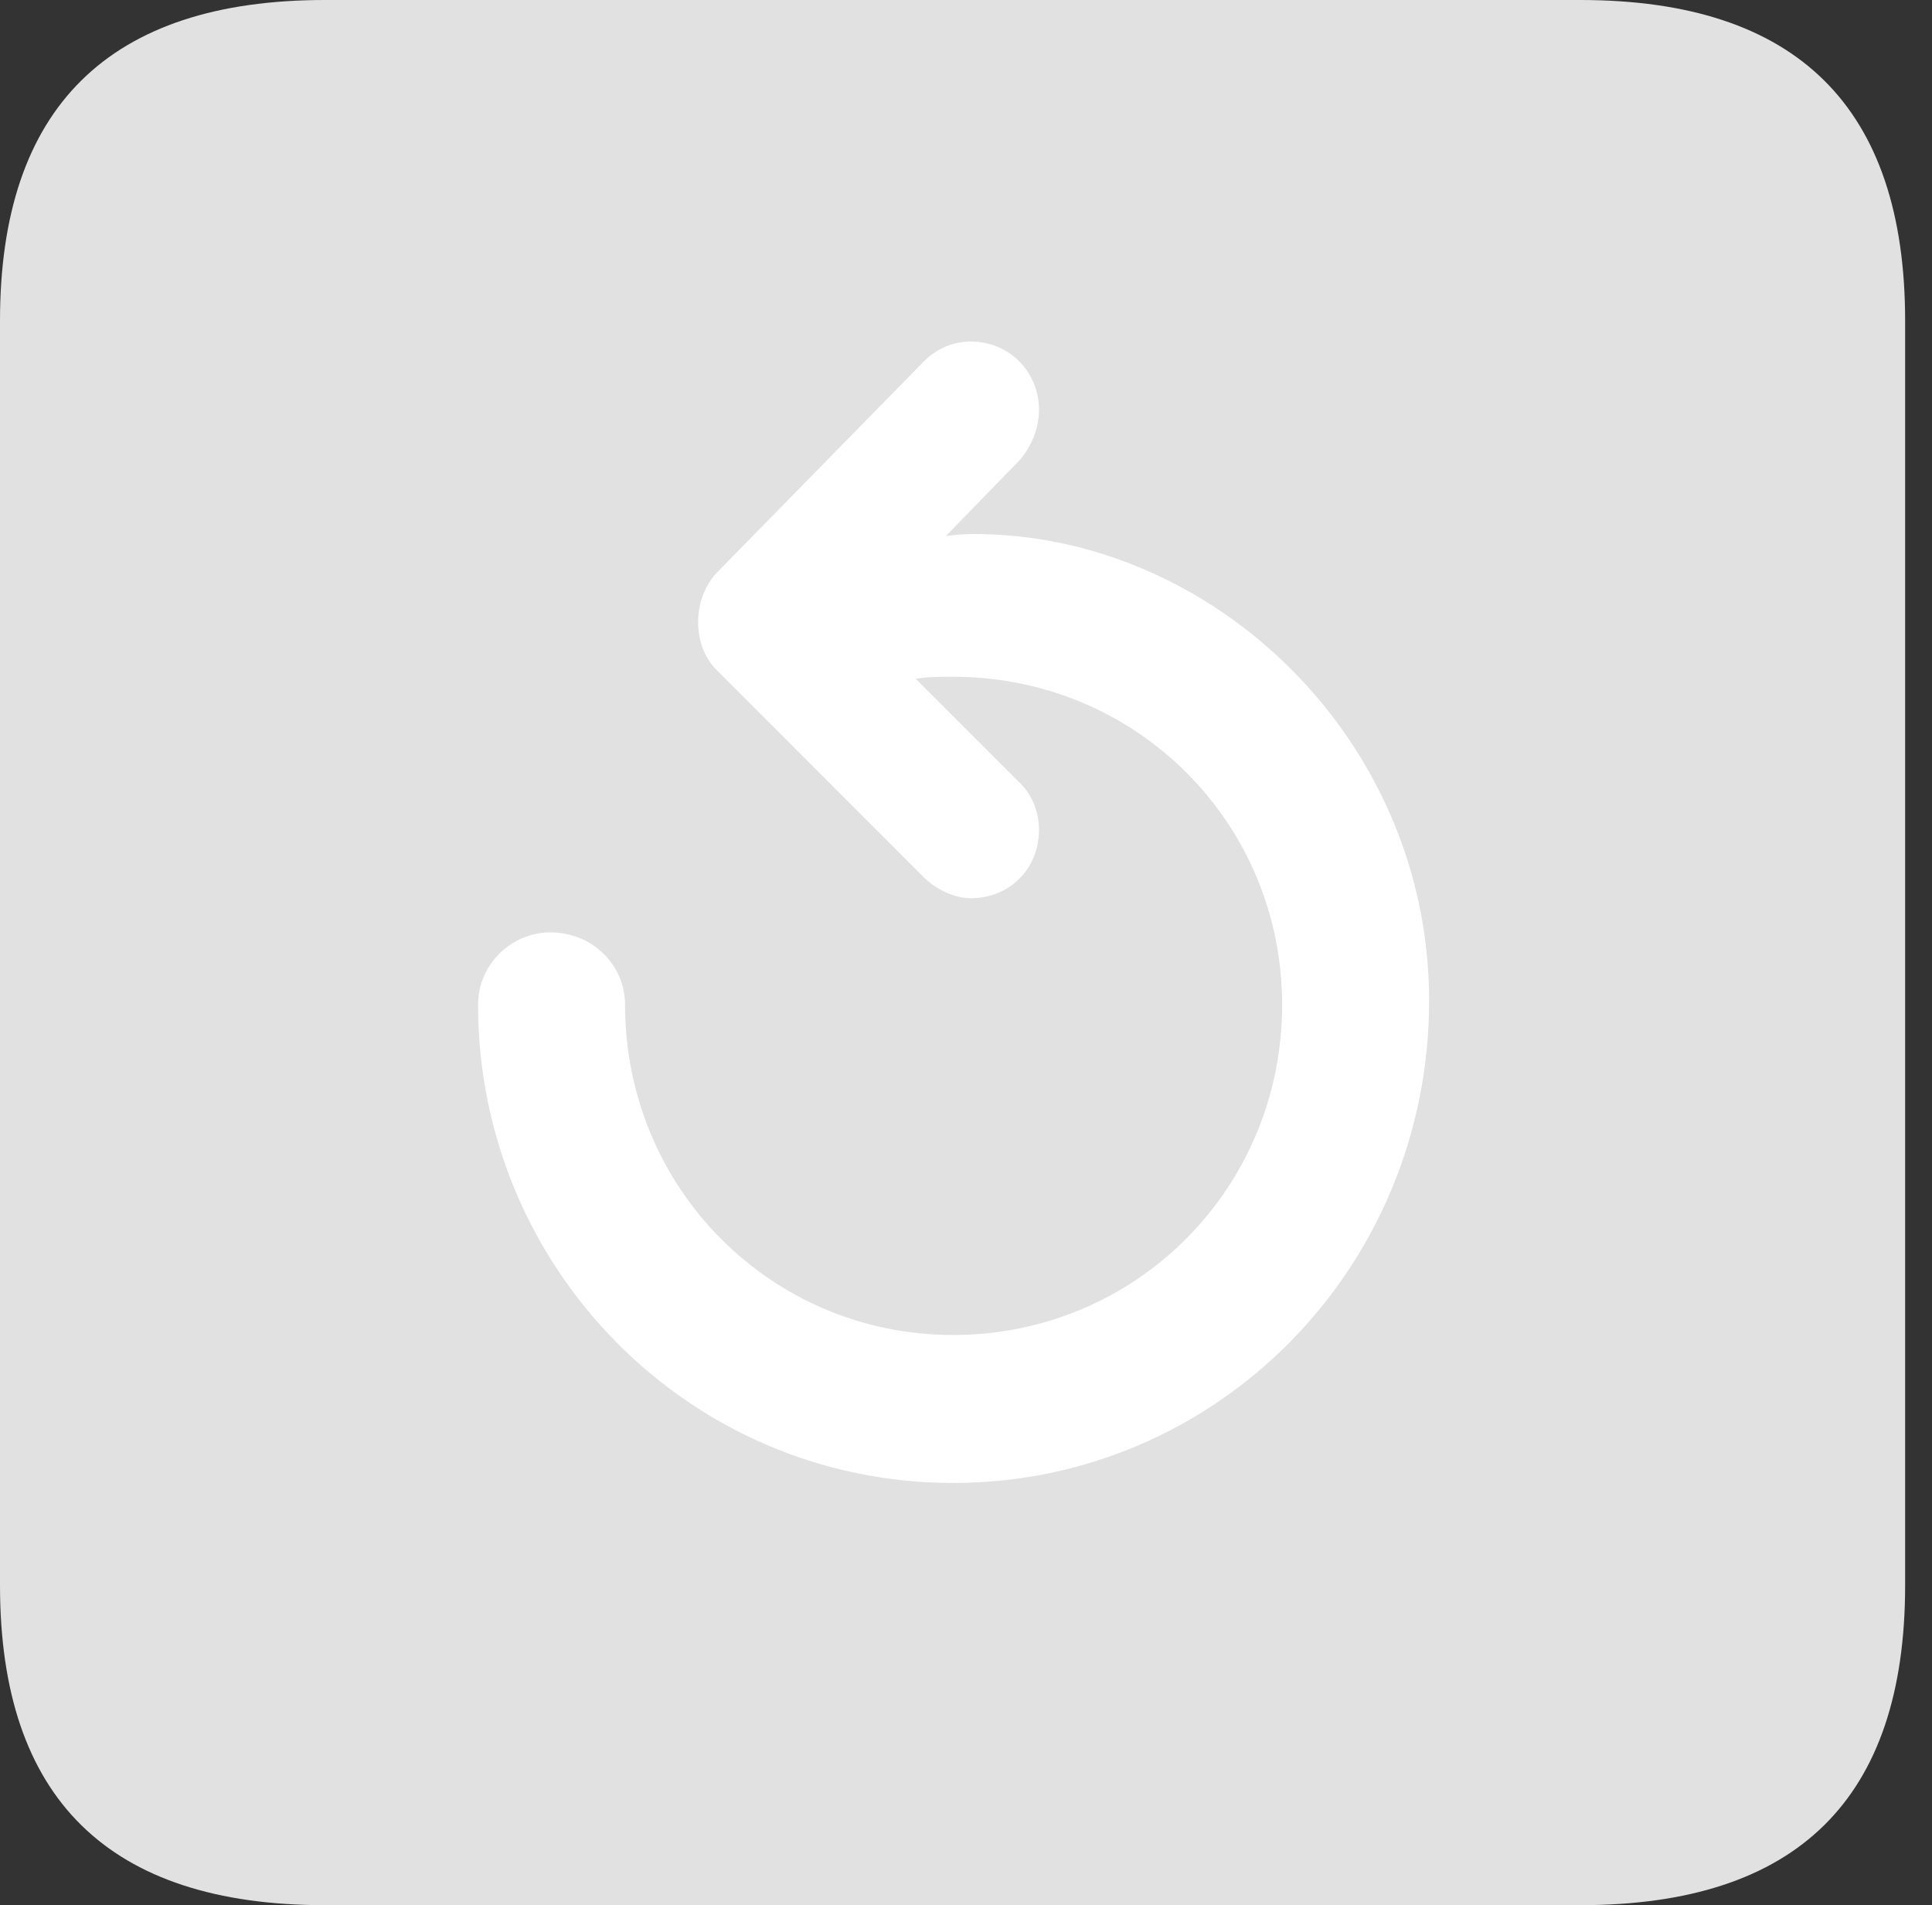 <?xml version="1.0" encoding="UTF-8"?>
<!--Generator: Apple Native CoreSVG 326-->
<!DOCTYPE svg
PUBLIC "-//W3C//DTD SVG 1.1//EN"
       "http://www.w3.org/Graphics/SVG/1.1/DTD/svg11.dtd">
<svg version="1.1" xmlns="http://www.w3.org/2000/svg" xmlns:xlink="http://www.w3.org/1999/xlink" viewBox="0 0 25.525 25.17">
 <rect x="0" y="0" width="25.525" height="25.17" fill="#333333" stroke="none"/>
 <g>
  <rect height="25.17" opacity="0" width="25.525" x="0" y="0"/>
  <path d="M4.293 25.17L20.877 25.17C23.748 25.17 25.17 23.762 25.17 20.945L25.17 4.238C25.17 1.422 23.748 0 20.877 0L4.293 0C1.436 0 0 1.422 0 4.238L0 20.945C0 23.762 1.436 25.17 4.293 25.17Z" fill="white" fill-opacity="0.85"/>
  <path d="M18.881 13.221C18.881 16.748 16.078 19.592 12.592 19.592C9.105 19.592 6.316 16.748 6.316 13.275C6.316 12.742 6.754 12.318 7.273 12.318C7.82 12.318 8.258 12.742 8.258 13.275C8.258 15.695 10.185 17.637 12.592 17.637C15.012 17.637 16.939 15.695 16.939 13.275C16.939 10.869 15.012 8.941 12.592 8.941C12.414 8.941 12.236 8.941 12.1 8.969L13.453 10.322C13.631 10.486 13.727 10.719 13.727 10.965C13.727 11.471 13.344 11.867 12.824 11.867C12.605 11.867 12.359 11.744 12.209 11.594L9.475 8.859C9.133 8.531 9.146 7.902 9.475 7.561L12.182 4.799C12.346 4.621 12.578 4.512 12.824 4.512C13.344 4.512 13.727 4.922 13.727 5.414C13.727 5.674 13.617 5.906 13.48 6.07L12.496 7.082C12.592 7.068 12.742 7.055 12.865 7.055C16.037 7.055 18.881 9.775 18.881 13.221Z" fill="white"/>
 </g>
</svg>
